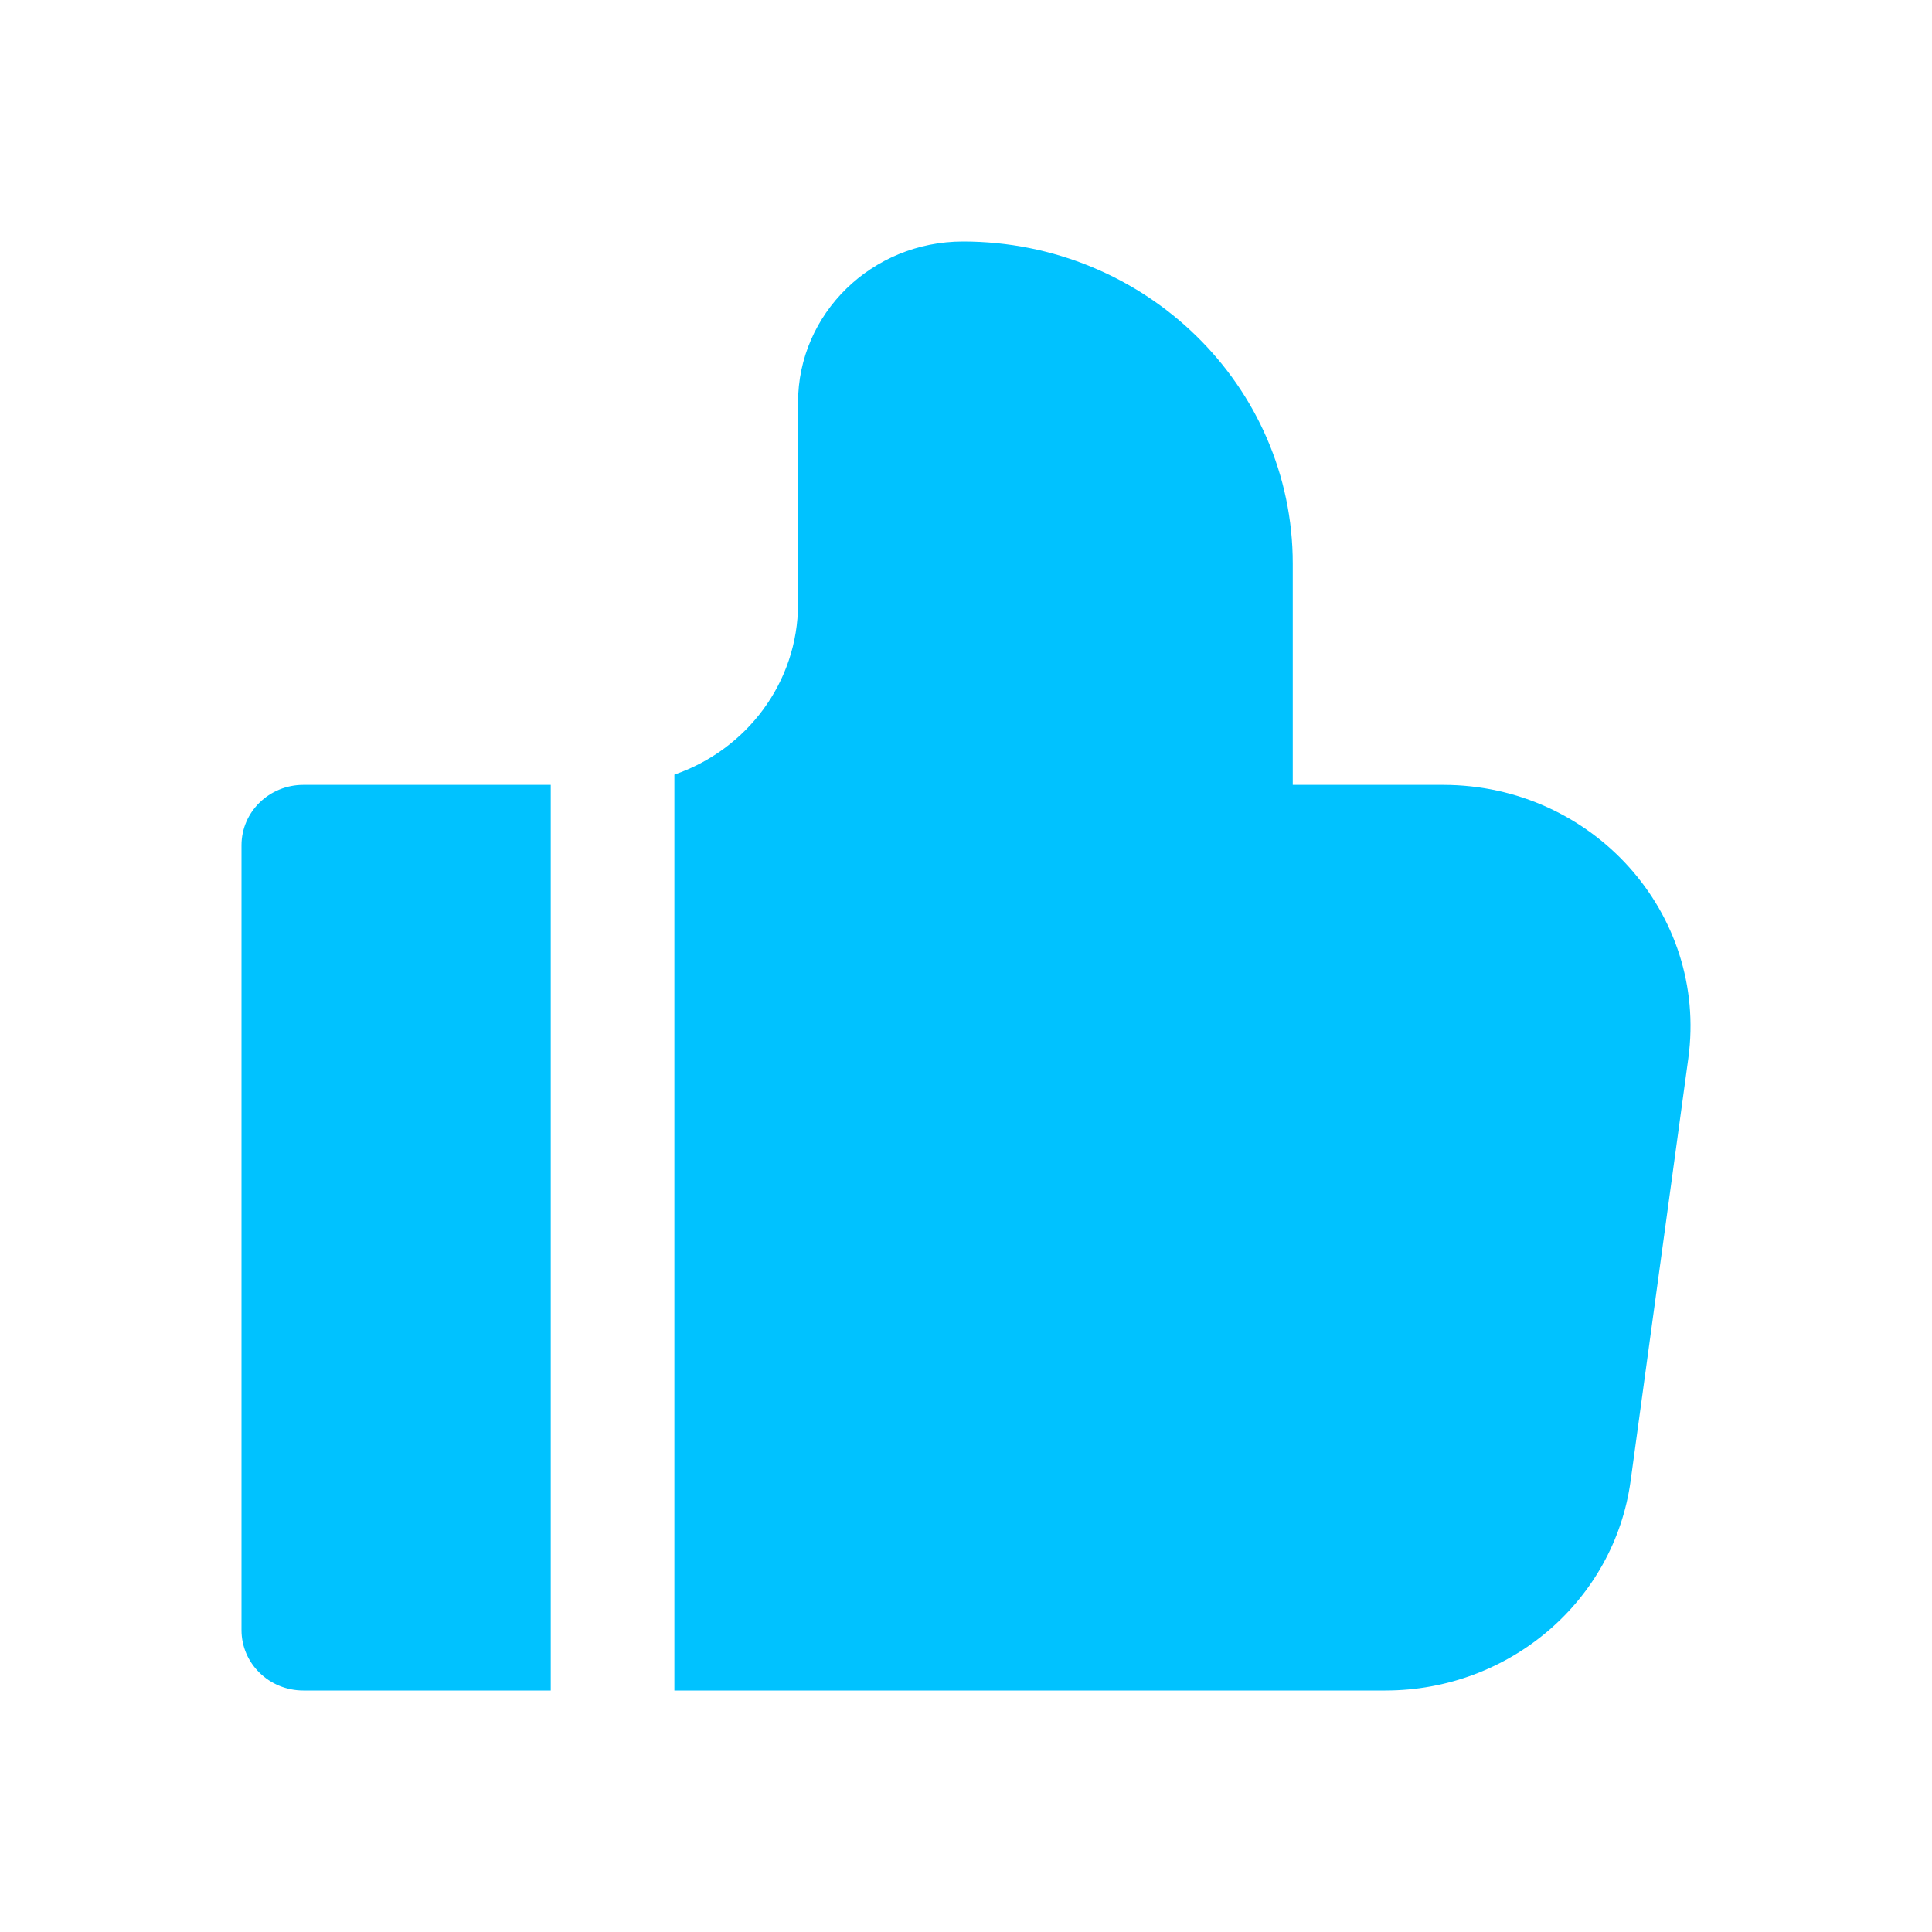 <svg width="16" height="16" viewBox="0 0 16 16" fill="none" xmlns="http://www.w3.org/2000/svg">
<path fill-rule="evenodd" clip-rule="evenodd" d="M6.609 3.333C6.609 2.597 7.221 2 7.975 2C9.483 2 10.706 3.194 10.706 4.667V6.5H11.951C13.19 6.5 14.145 7.565 13.982 8.764L13.504 12.264C13.368 13.258 12.5 14 11.473 14H5.585V6.415C6.182 6.209 6.609 5.653 6.609 5V3.333ZM4.561 6.5H2.512C2.229 6.5 2 6.724 2 7V13.5C2 13.776 2.229 14 2.512 14H4.561V6.5Z" fill="#00C2FF"/>
</svg>

